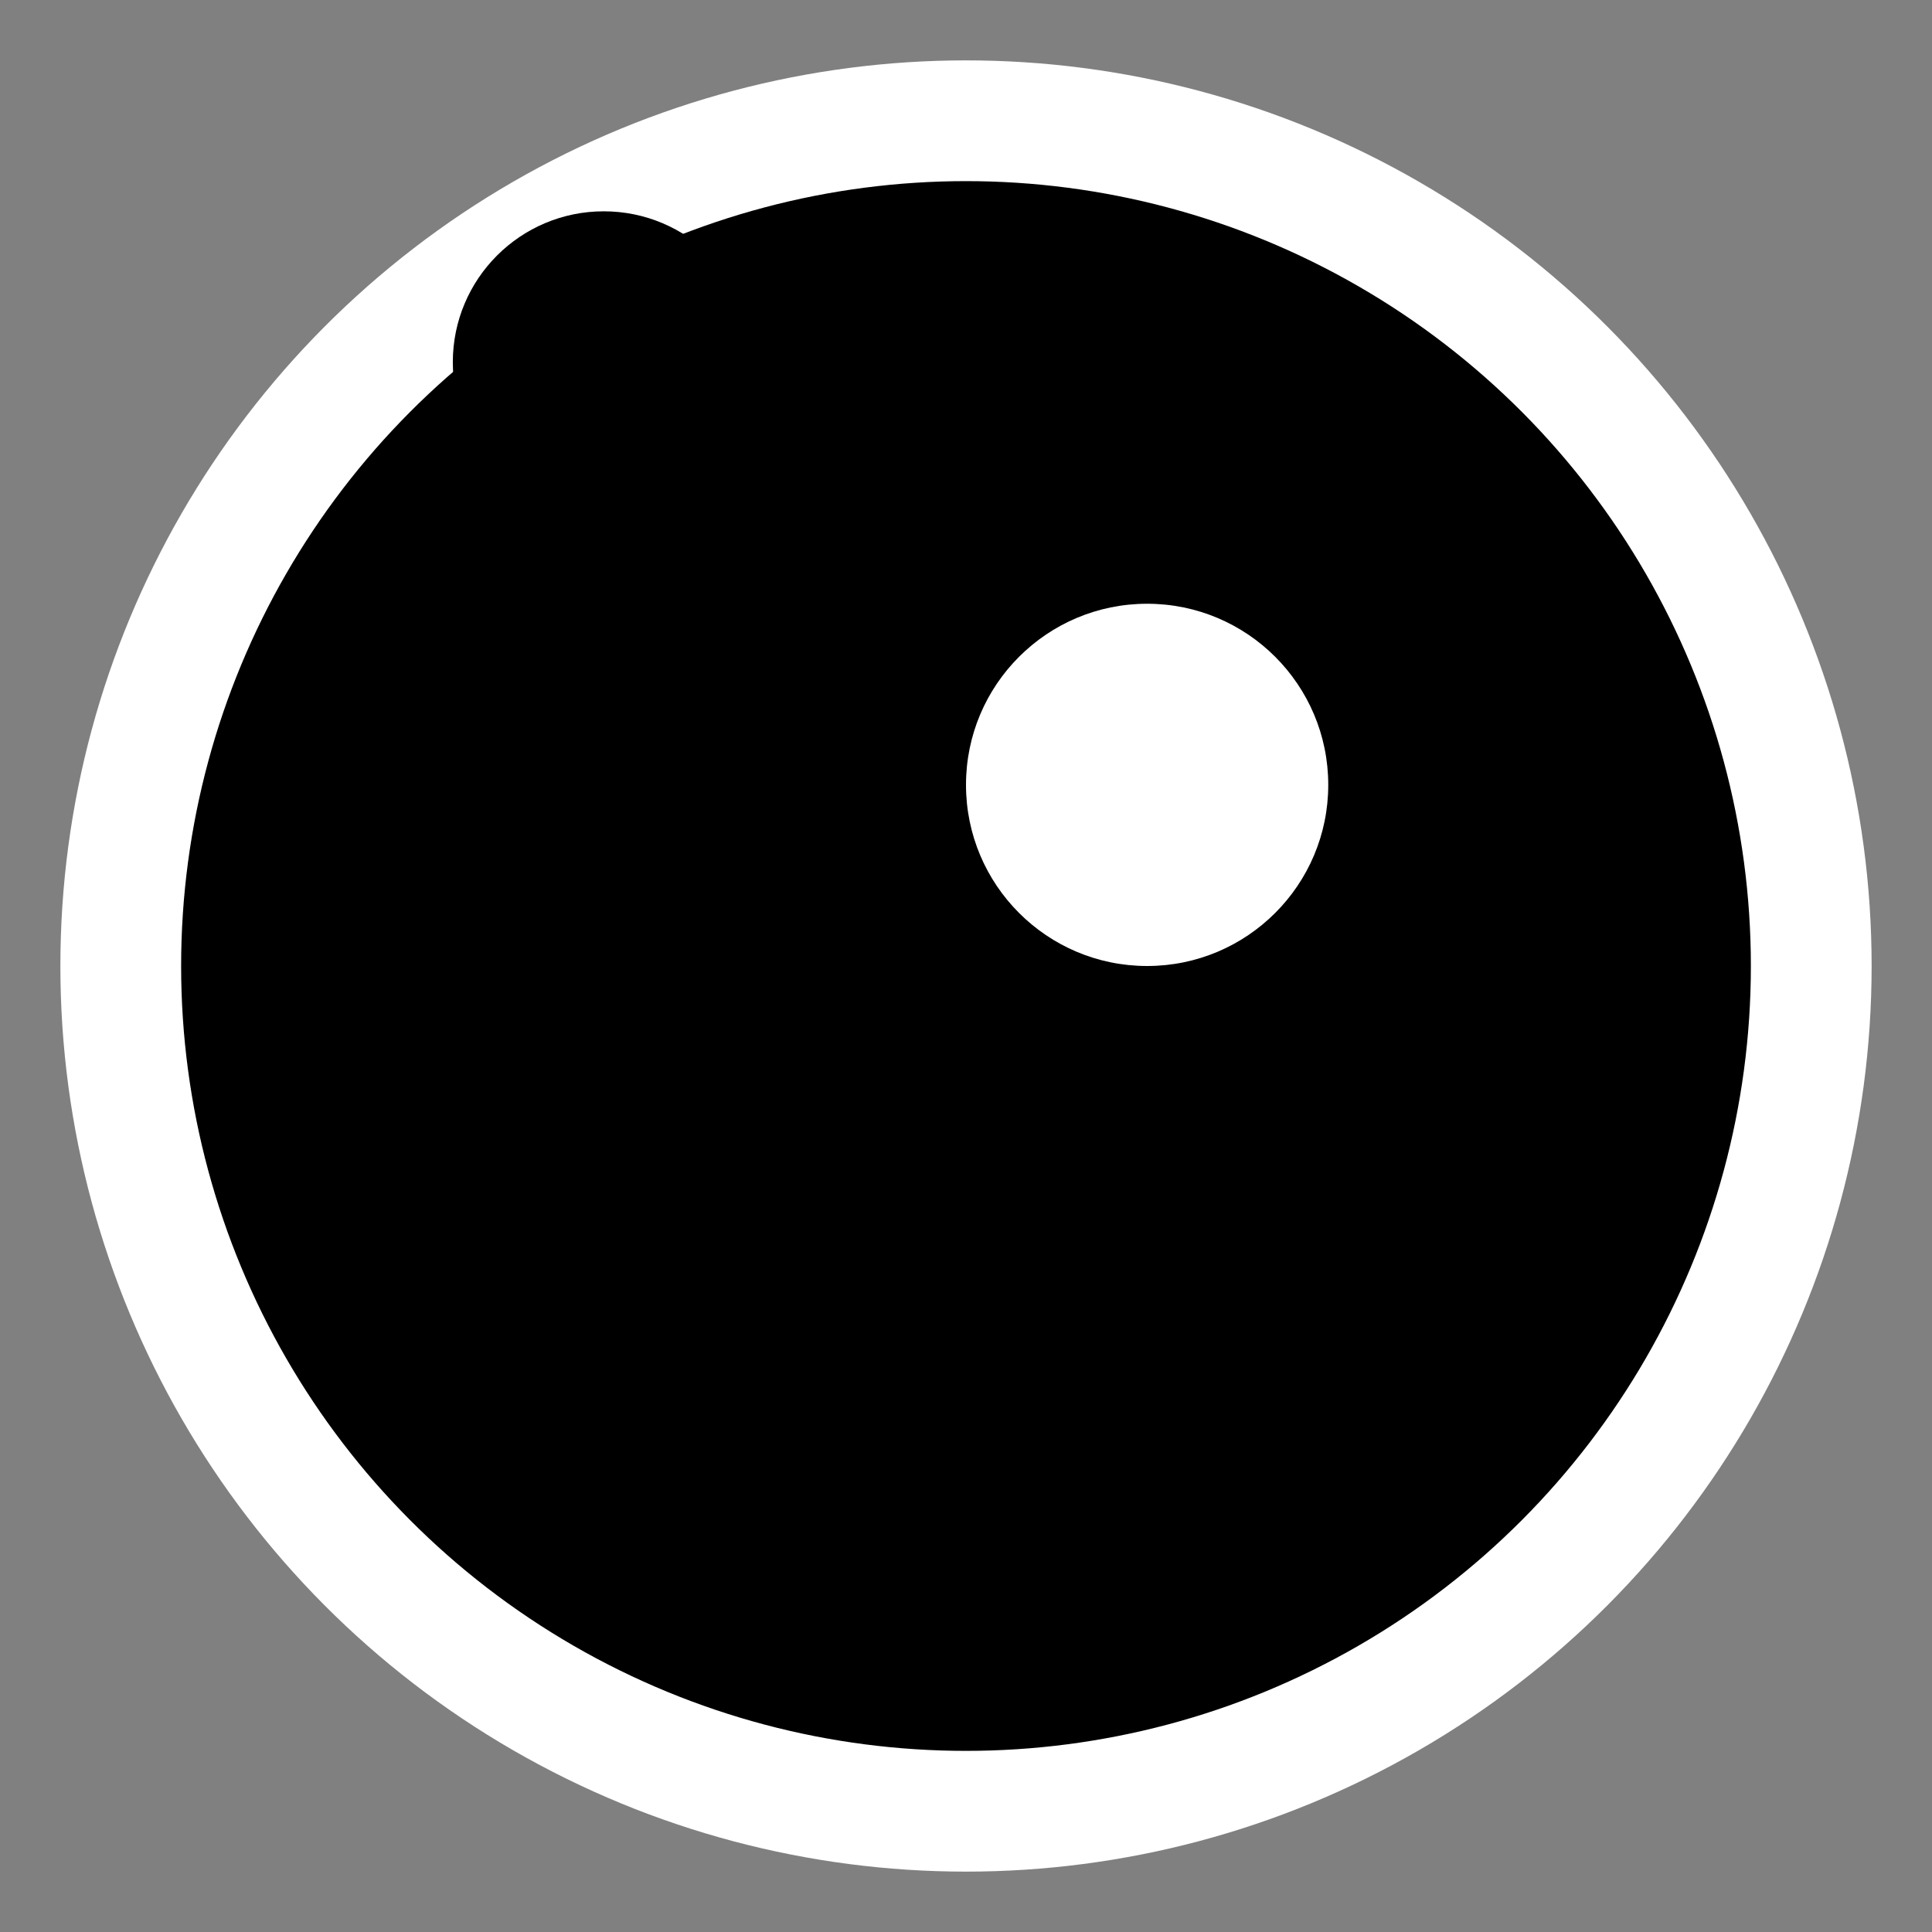 <svg width="32" height="32" viewBox="0 0 32 32" fill="none" xmlns="http://www.w3.org/2000/svg">
  <rect x="0" y="0" width="32" height="32" fill="#808080" stroke="none"/>
  <!-- Outer black circle with white border -->
  <circle cx="16" cy="16" r="14" fill="black" stroke="white" stroke-width="2"/>
  
  <!-- Inner white circle -->
  <circle cx="19" cy="13" r="3" fill="white"/>
  
  <!-- Small black dot positioned outside main circle -->
  <circle cx="10" cy="6" r="2.5" fill="black"/>
</svg>
